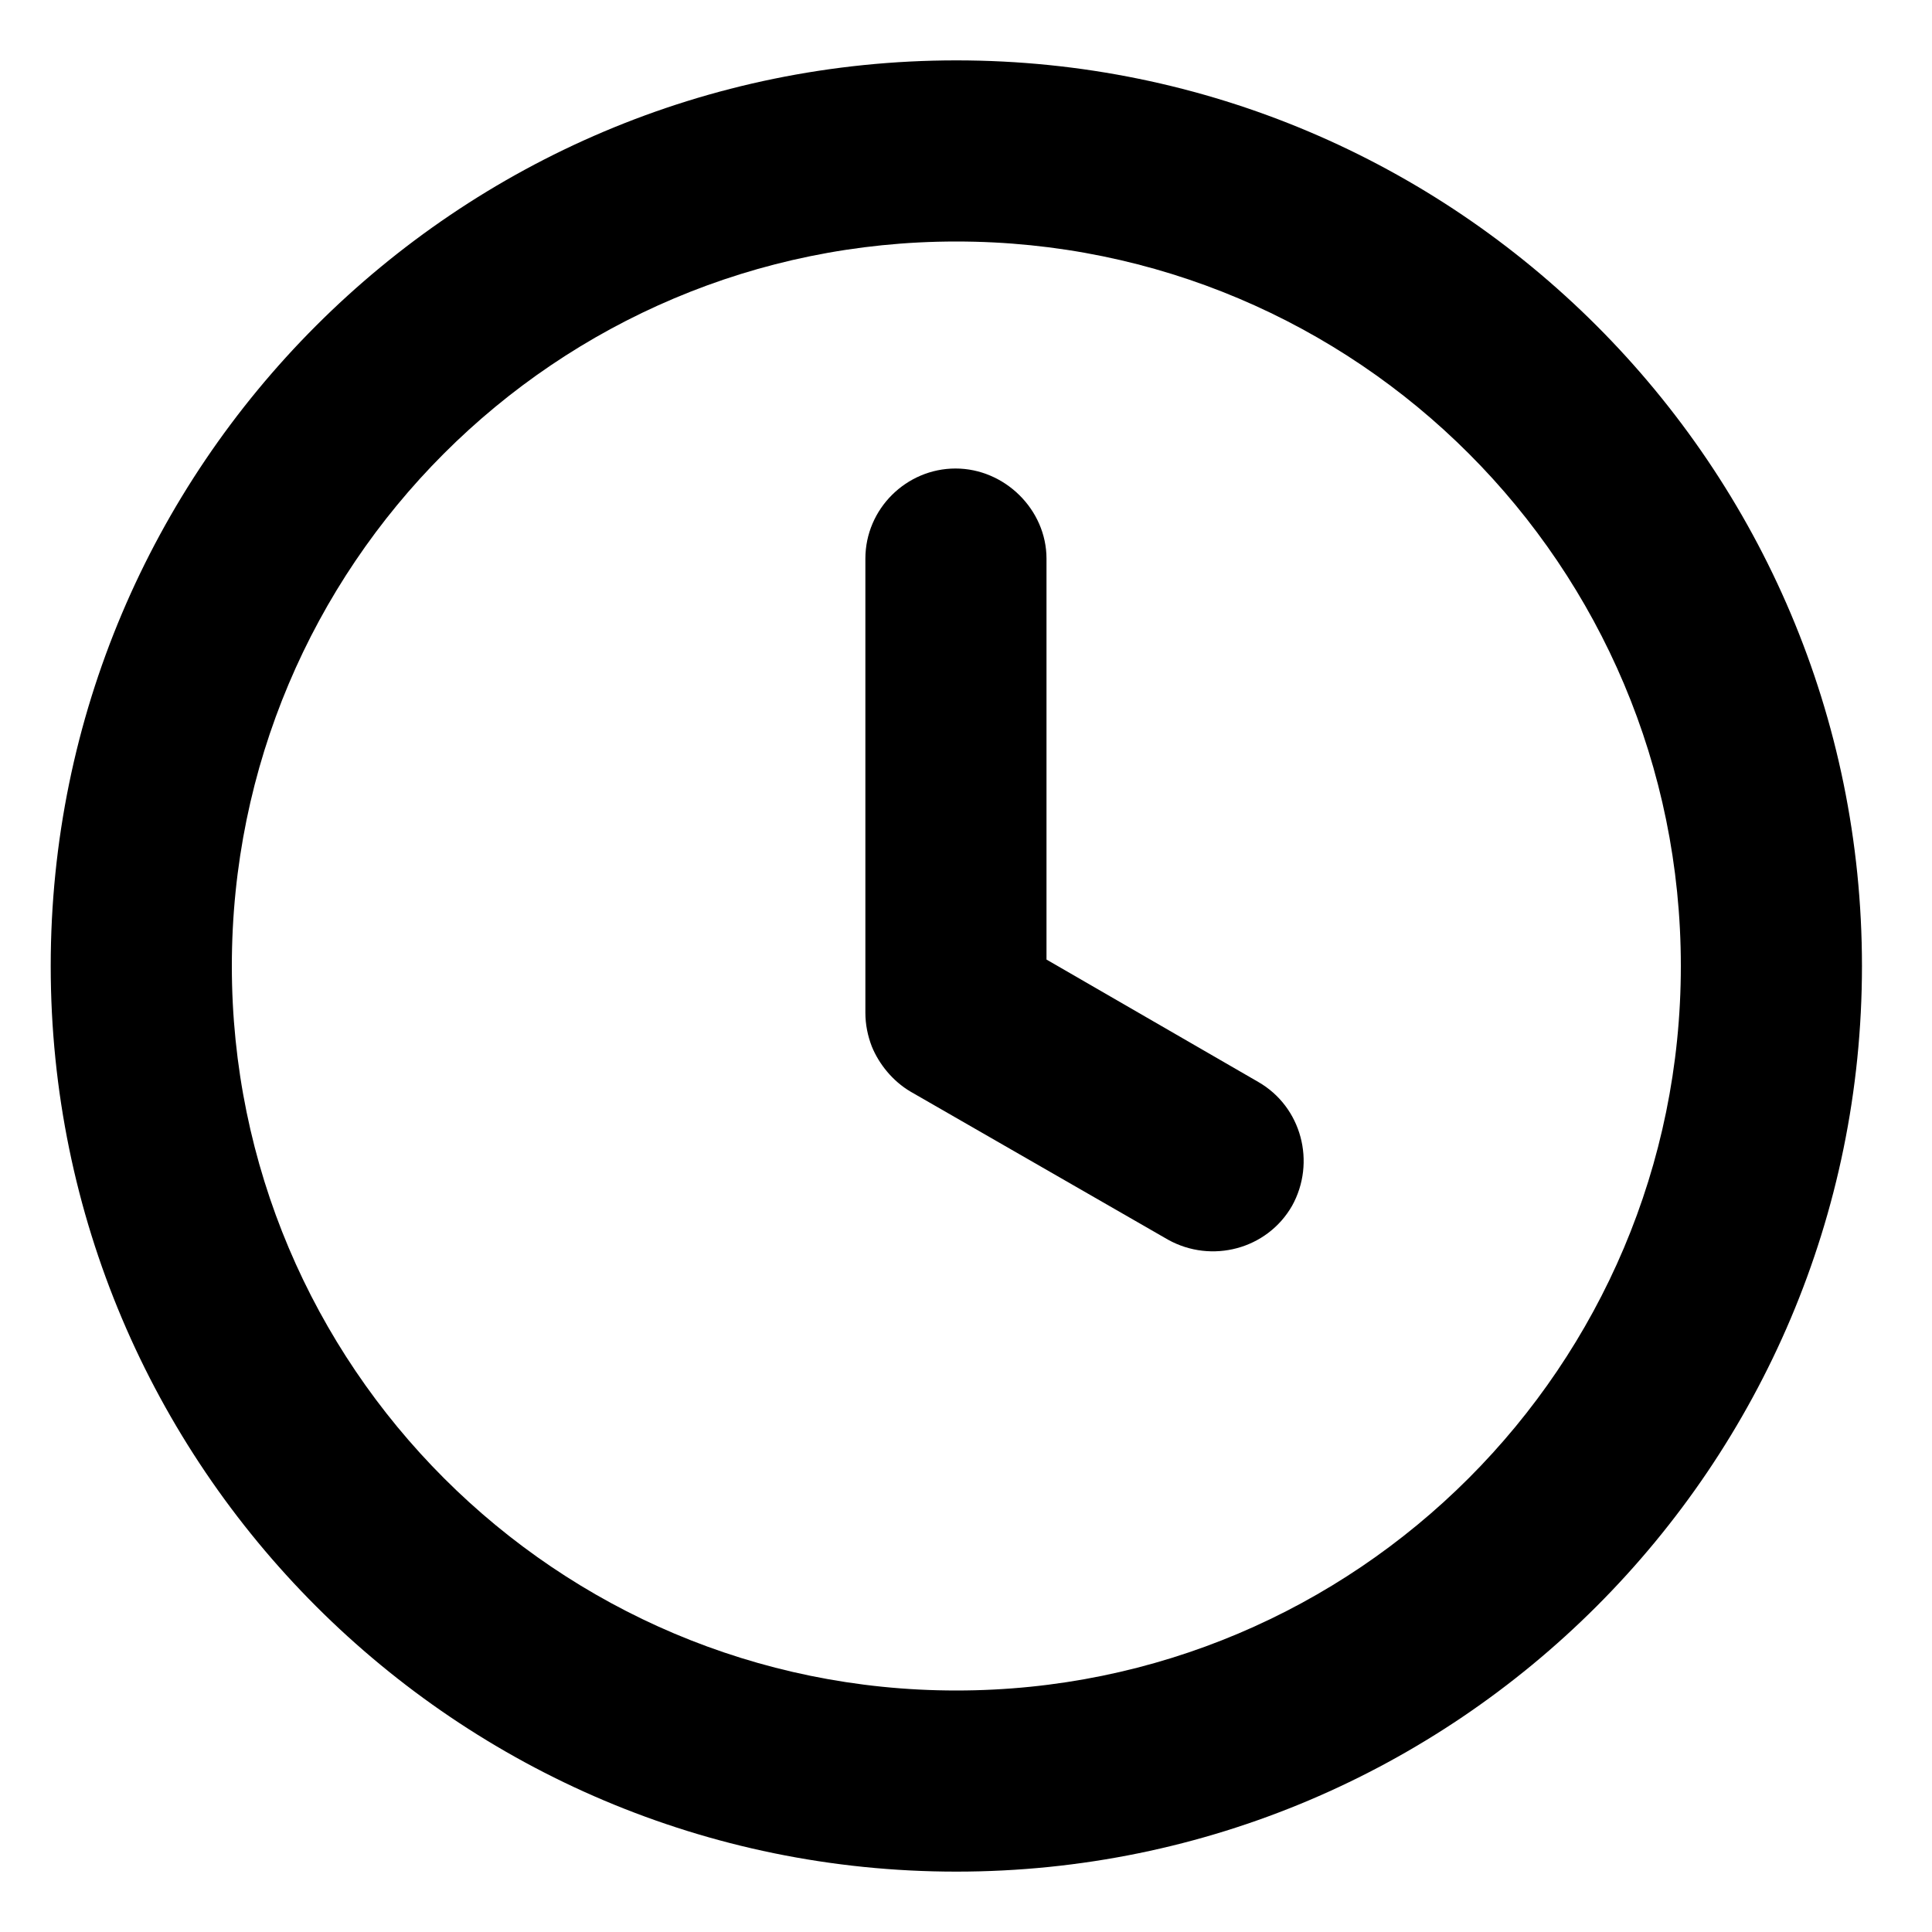 <?xml version="1.0" encoding="UTF-8"?>
<svg id="_图层_1" data-name="图层 1" xmlns="http://www.w3.org/2000/svg" viewBox="0 0 24 24">
  <path d="M11.88,.75C5.67,.75,.63,5.79,.63,12s5.04,11.25,11.25,11.25,11.25-5.04,11.25-11.25S18.09,.75,11.88,.75Zm0,20.25c-4.97,0-9-4.03-9-9S6.9,3,11.88,3s9,4.03,9,9-4.03,9-9,9Z"/>
  <path d="M10.75,6.94c0-.62,.51-1.12,1.12-1.12s1.13,.51,1.13,1.12v4.98l2.63,1.52c.54,.31,.72,1,.42,1.54-.31,.54-1,.72-1.54,.42l-3.2-1.84c-.22-.13-.39-.34-.48-.56-.05-.13-.08-.27-.08-.42V6.94Z"/>
</svg>